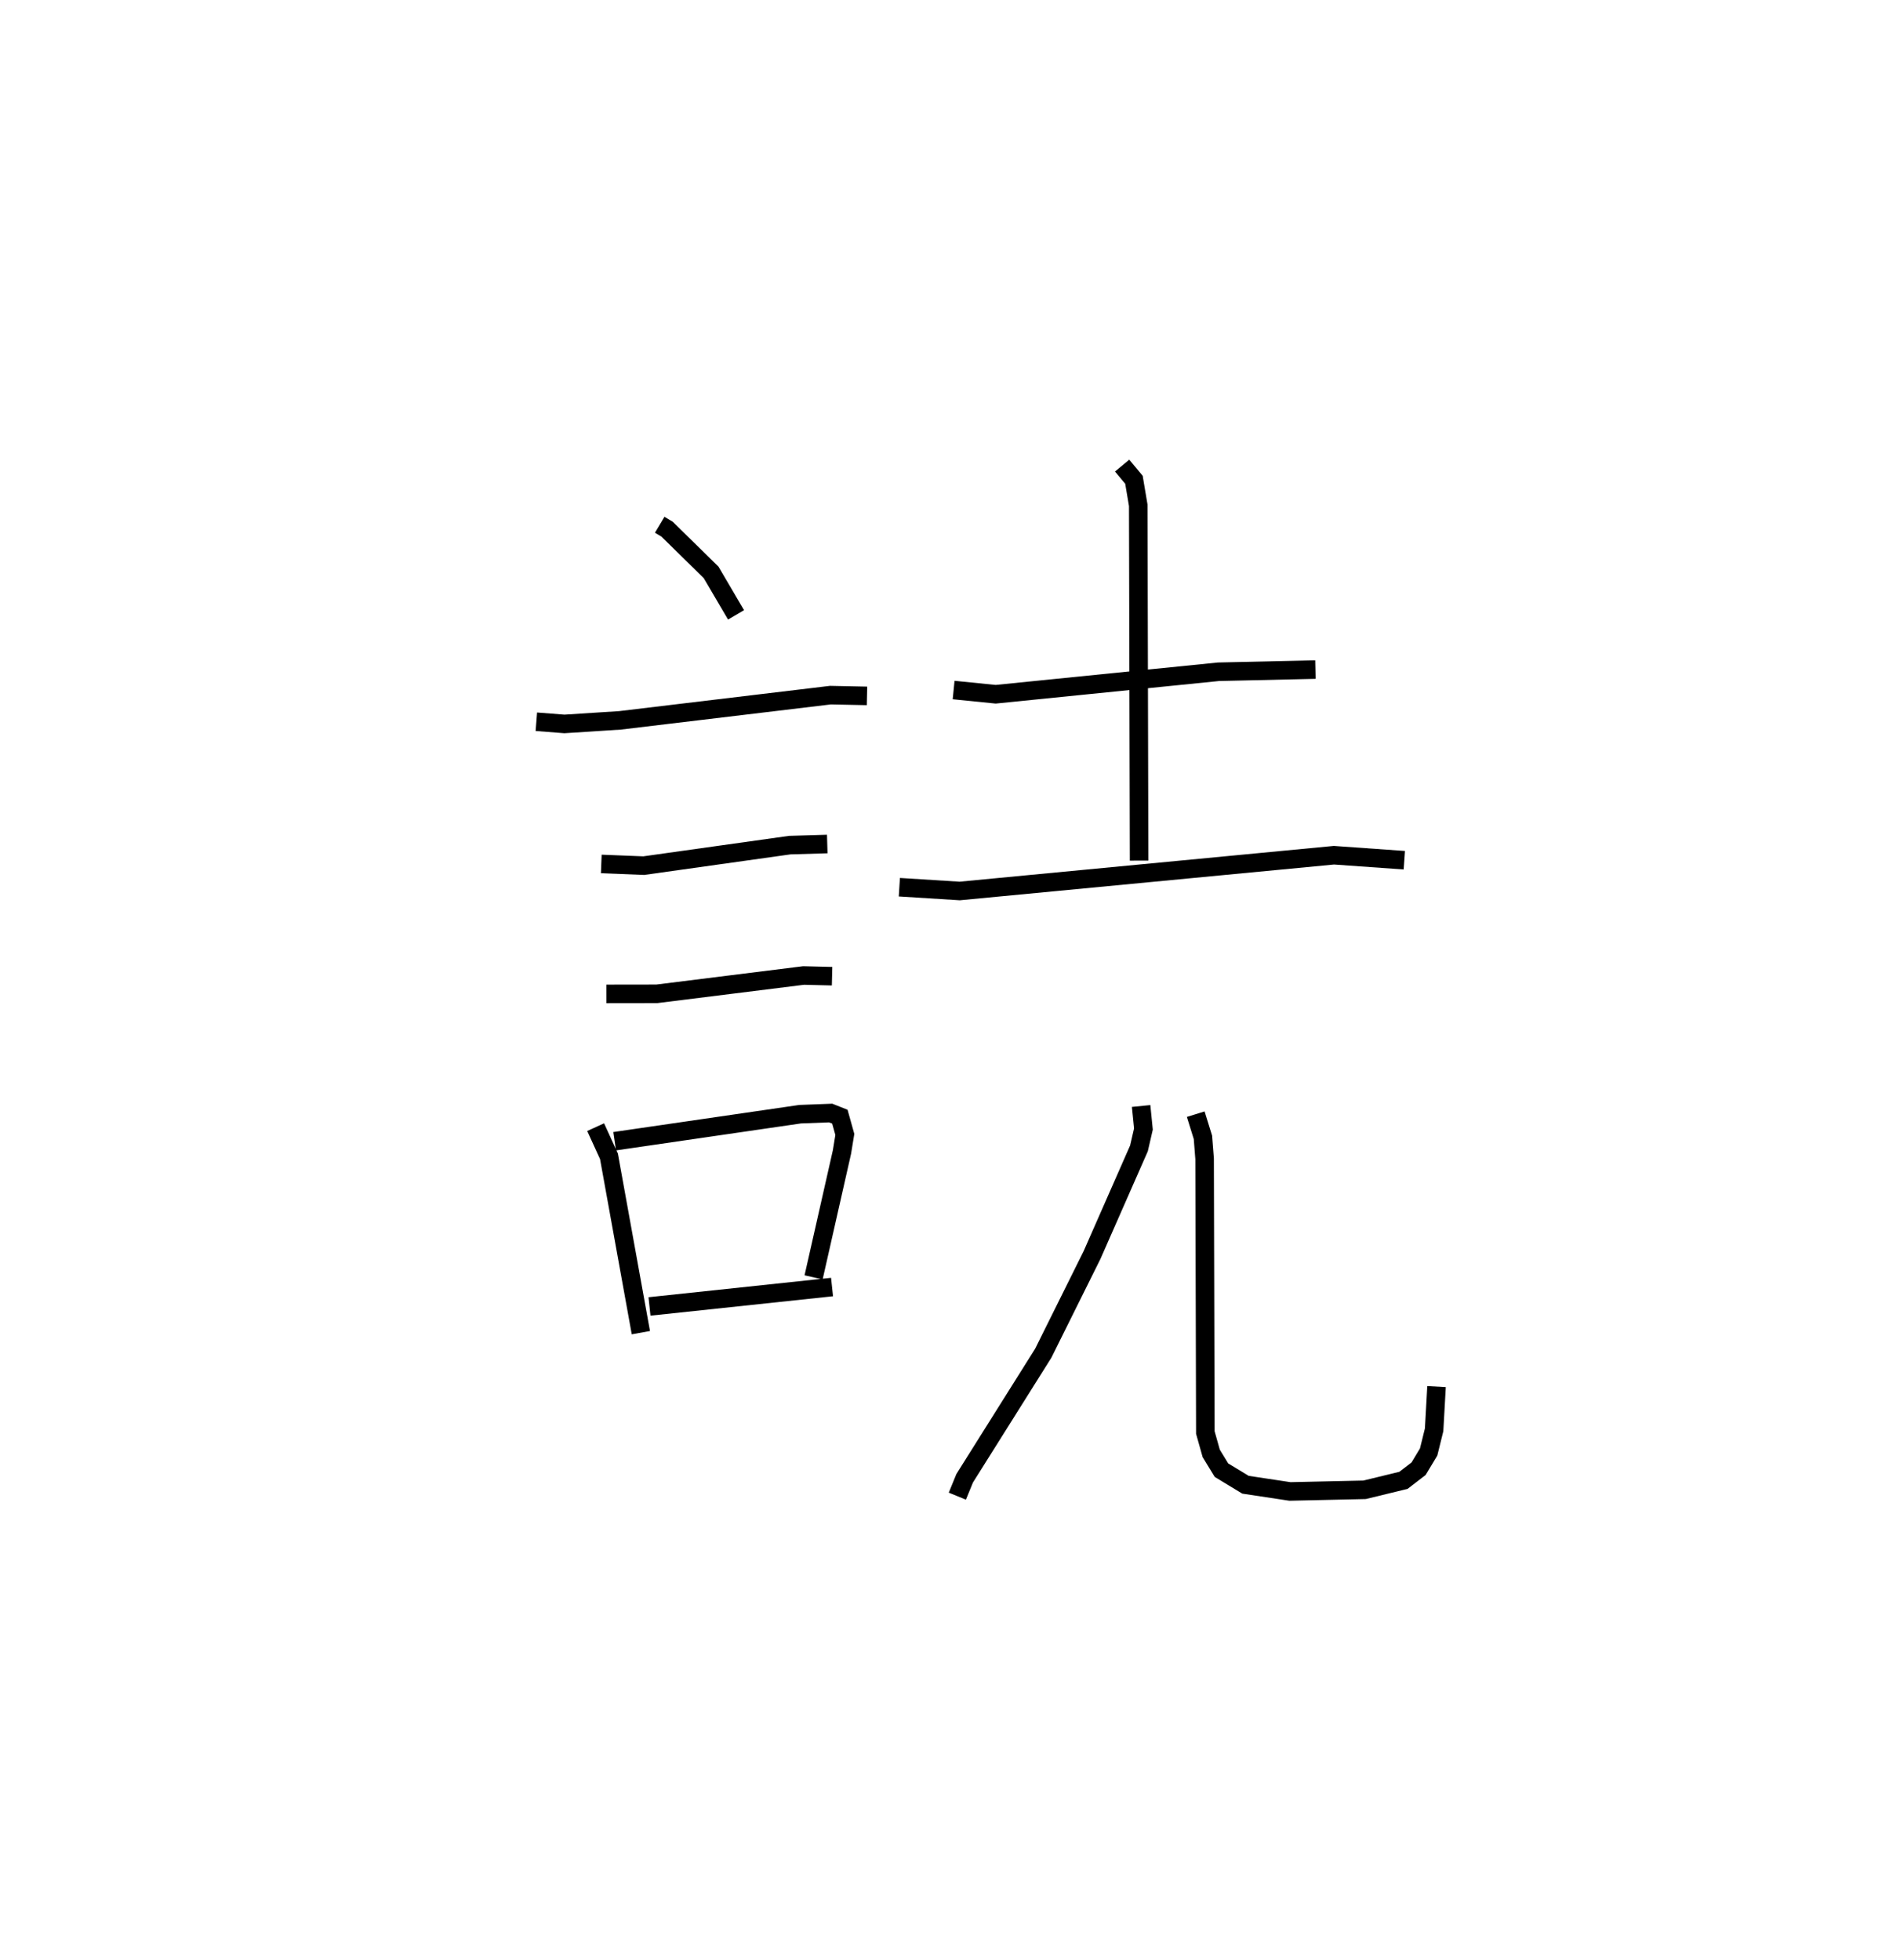 <?xml version="1.0" encoding="utf-8" ?>
<svg baseProfile="full" height="105.707" version="1.1" width="102.487" xmlns="http://www.w3.org/2000/svg" xmlns:ev="http://www.w3.org/2001/xml-events" xmlns:xlink="http://www.w3.org/1999/xlink"><defs /><rect fill="white" height="105.707" width="102.487" x="0" y="0" /><path d="M25,25 m0.0,0.0 m10.585,3.307 l0.397,0.237 2.376,2.332 l1.345,2.291 m-10.772,5.765 l1.513,0.118 2.993,-0.192 l11.357,-1.361 1.972,0.041 m-14.332,9.065 l2.289,0.091 7.878,-1.107 l2.022,-0.059 m-11.916,8.084 l2.726,-0.004 7.913,-0.988 l1.537,0.038 m-12.753,8.143 l0.718,1.572 1.721,9.513 m-1.413,-10.327 l10.006,-1.458 1.646,-0.062 l0.495,0.196 0.268,0.959 l-0.155,0.949 -1.53,6.759 m-8.852,1.57 l9.847,-1.047 m6.558,-32.204 l2.268,0.228 12.016,-1.213 l5.232,-0.119 m-10.427,-11.002 l0.638,0.765 0.232,1.378 l0.046,19.165 m-12.932,1.434 l3.254,0.204 20.186,-1.929 l3.798,0.269 m-14.197,13.258 l0.124,1.243 -0.24,1.042 l-2.533,5.757 -2.631,5.295 l-4.238,6.744 -0.395,0.965 m12.859,-20.605 l0.388,1.249 0.091,1.165 l0.039,14.757 0.317,1.127 l0.552,0.904 1.297,0.787 l2.397,0.362 4.026,-0.089 l2.098,-0.51 0.816,-0.628 l0.542,-0.902 0.295,-1.194 l0.131,-2.333 " fill="none" stroke="black" stroke-width="1" /></svg>